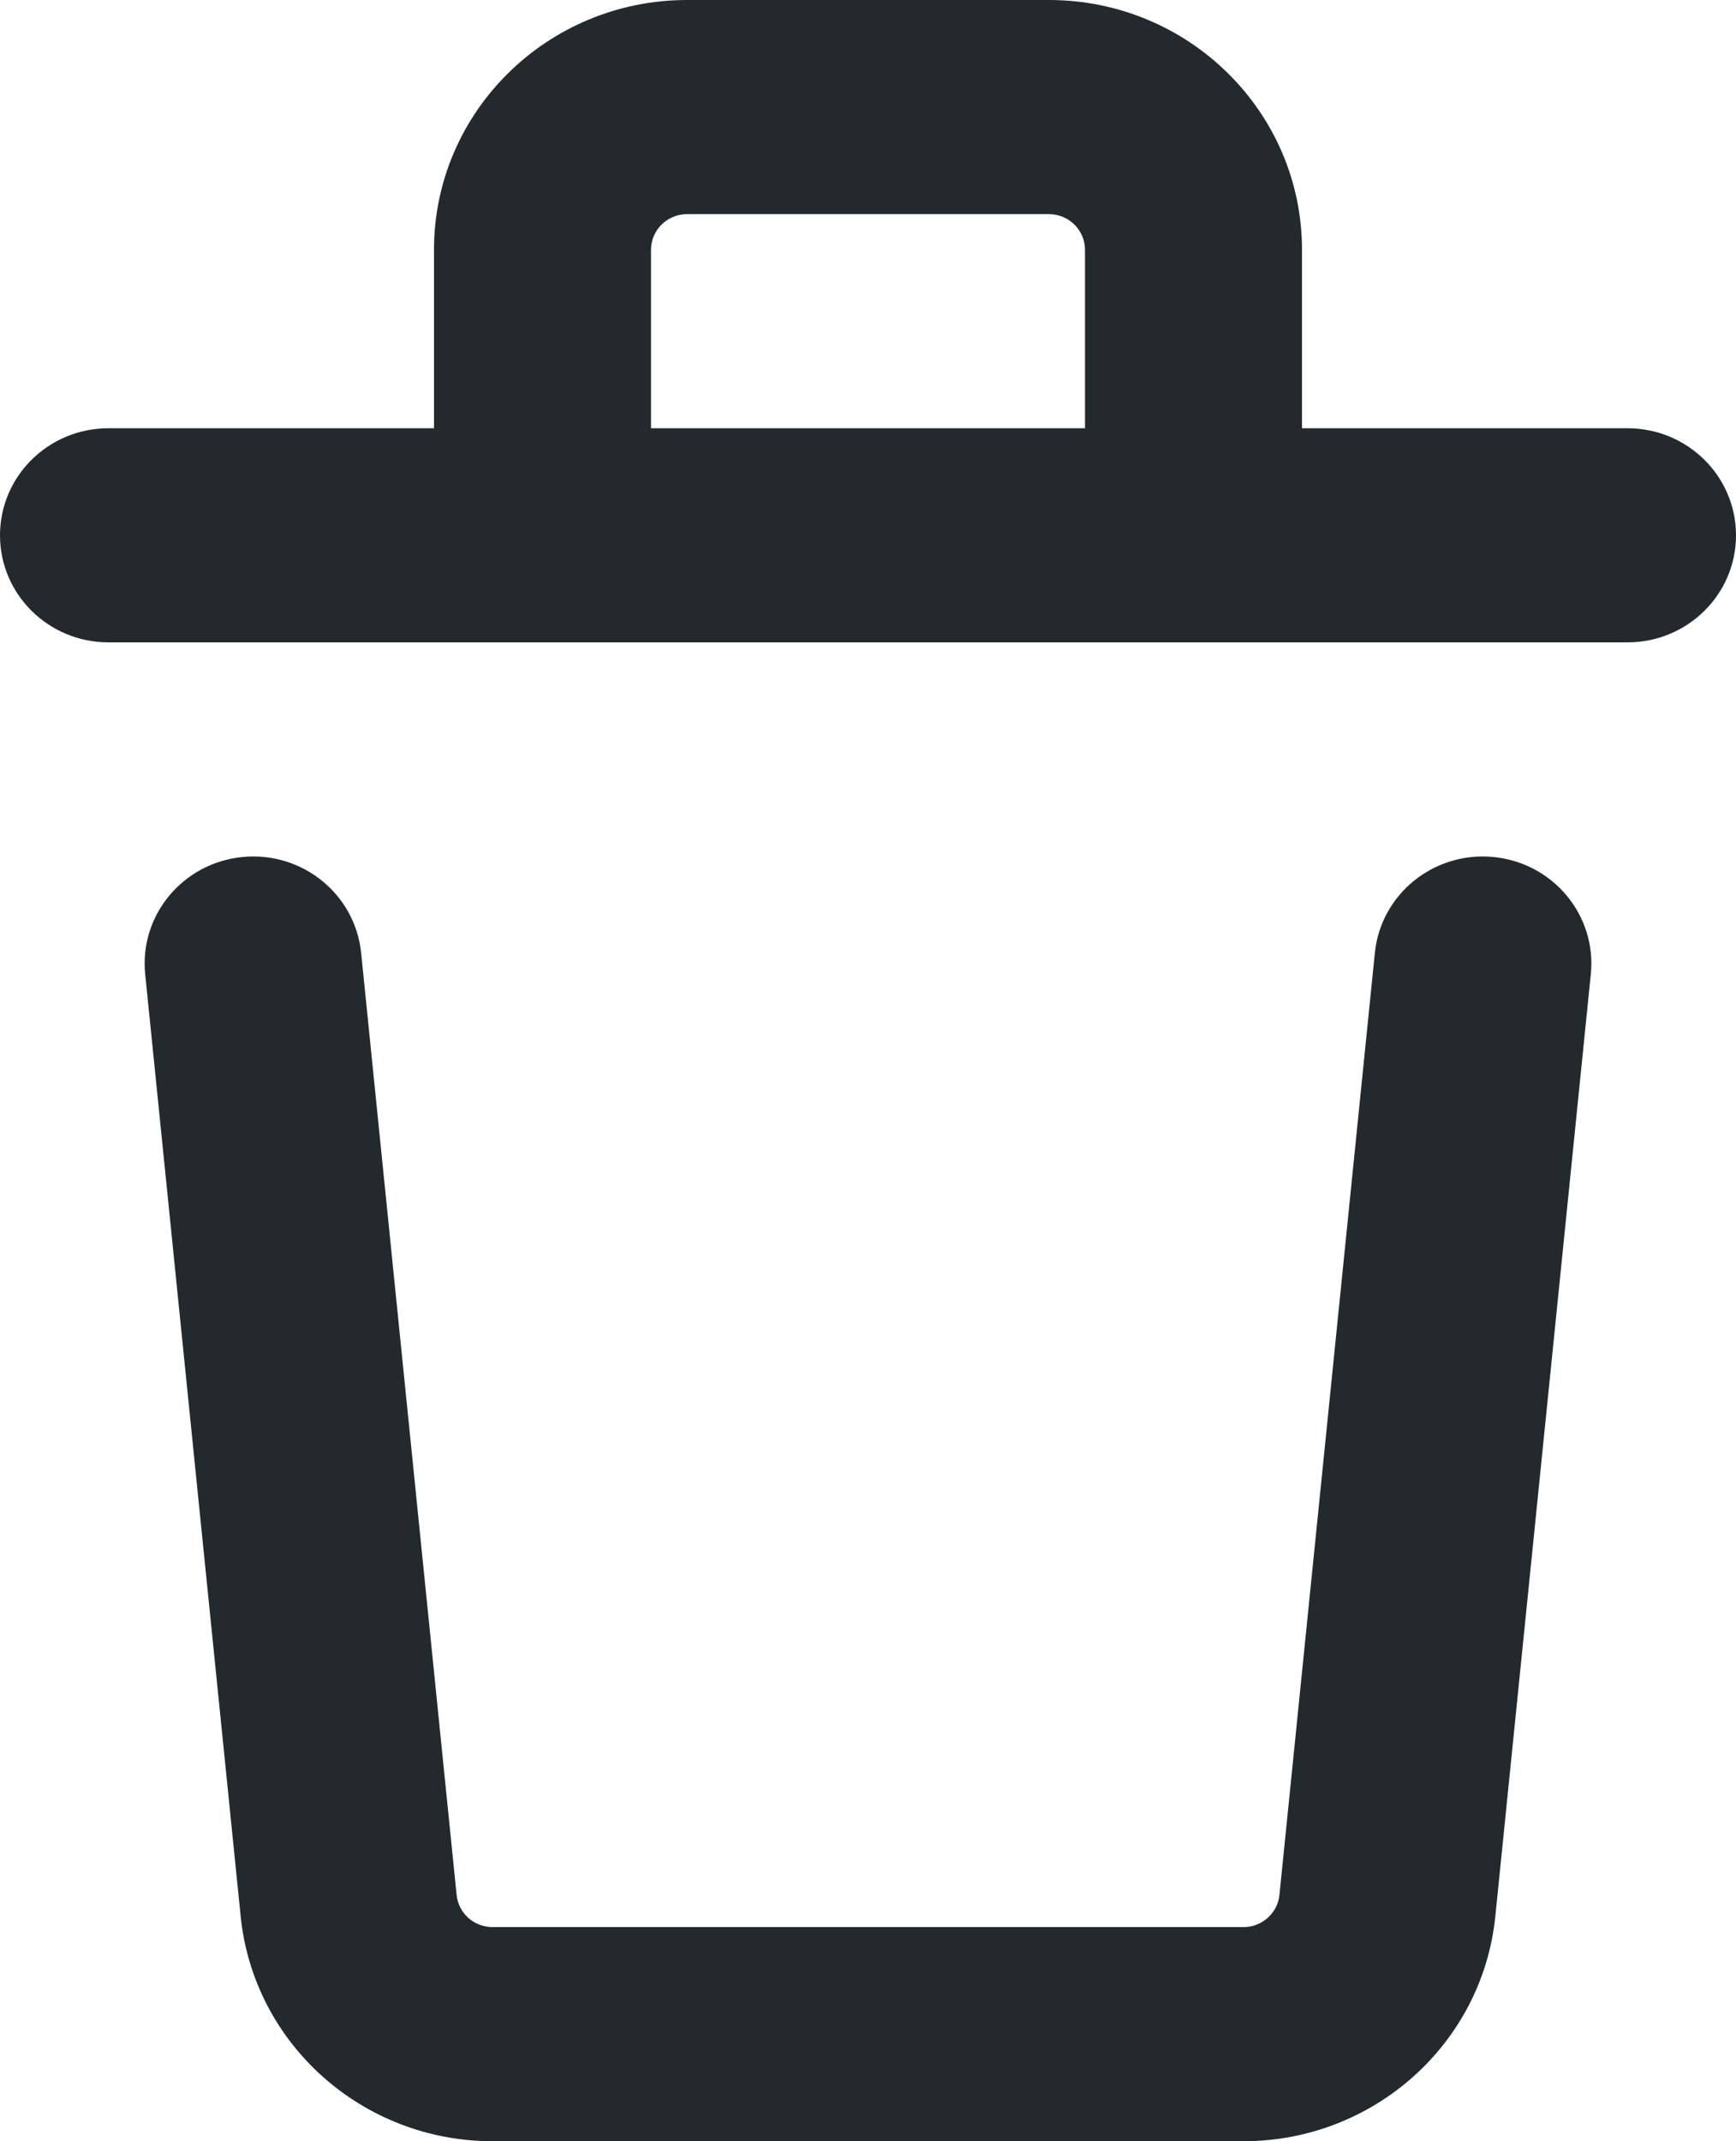 <svg width="30" height="37" viewBox="0 0 30 37" fill="none" xmlns="http://www.w3.org/2000/svg">
<path fill-rule="evenodd" clip-rule="evenodd" d="M11.25 4.317C11.25 3.976 11.53 3.7 11.875 3.7H18.125C18.47 3.7 18.75 3.976 18.75 4.317V7.4H11.25V4.317ZM22.5 4.317V7.4H28.125C29.16 7.4 30 8.228 30 9.25C30 10.272 29.16 11.1 28.125 11.1H1.875C0.839 11.1 0 10.272 0 9.25C0 8.228 0.839 7.4 1.875 7.4H7.5V4.317C7.5 1.933 9.459 0 11.875 0H18.125C20.541 0 22.5 1.933 22.5 4.317ZM6.241 16.466C6.138 15.449 5.219 14.707 4.188 14.809C3.158 14.911 2.406 15.817 2.509 16.834L4.159 33.113C4.383 35.319 6.265 37 8.512 37H21.488C23.735 37 25.617 35.319 25.841 33.113L27.491 16.834C27.594 15.817 26.842 14.911 25.811 14.809C24.781 14.707 23.862 15.449 23.759 16.466L22.11 32.745C22.078 33.06 21.808 33.3 21.488 33.3H8.512C8.191 33.3 7.923 33.06 7.891 32.745L6.241 16.466Z" fill="#24292E"/>
</svg>
